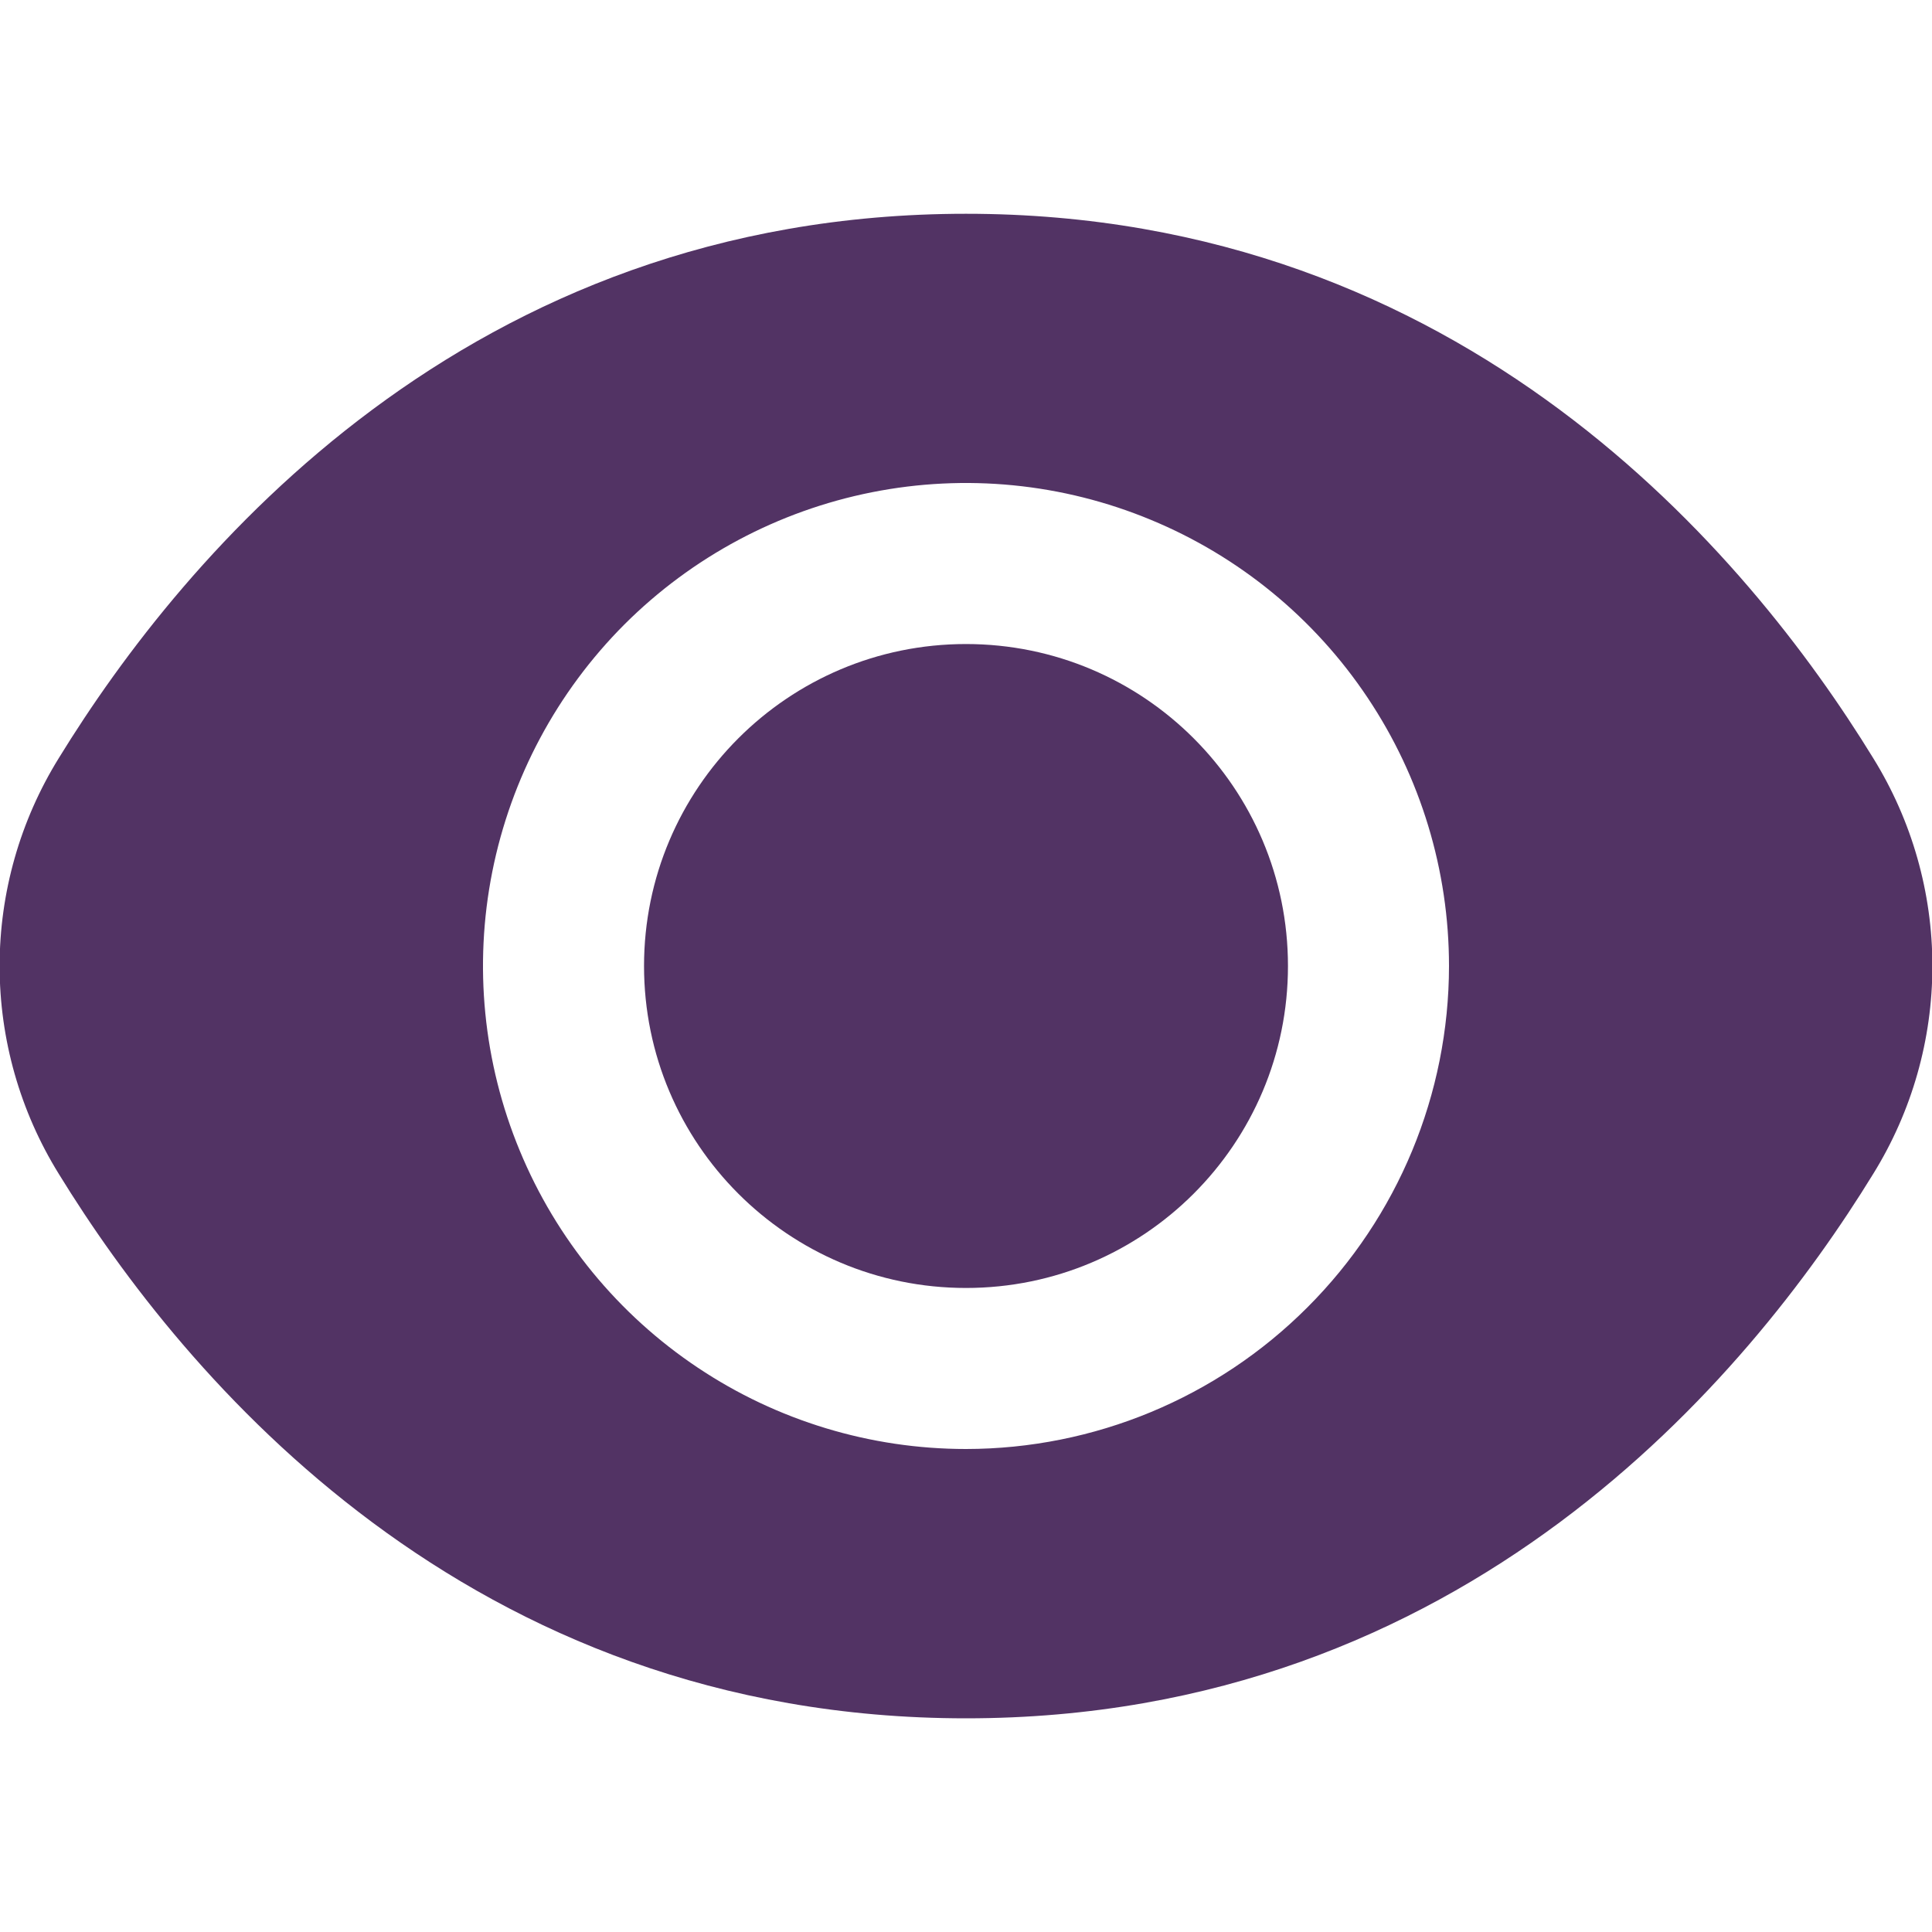 <svg width="20" height="20" viewBox="0 0 20 20" fill="none" xmlns="http://www.w3.org/2000/svg">
<g clip-path="url(#clip0_173_82)">
<path d="M10 13.333C11.841 13.333 13.333 11.841 13.333 10C13.333 8.159 11.841 6.667 10 6.667C8.159 6.667 6.667 8.159 6.667 10C6.667 11.841 8.159 13.333 10 13.333Z" fill="#523364"/>
<path d="M19.392 7.849C18.1 5.744 15.16 2.213 10 2.213C4.84 2.213 1.9 5.744 0.608 7.849C0.208 8.495 -0.004 9.24 -0.004 10C-0.004 10.76 0.208 11.505 0.608 12.151C1.9 14.256 4.84 17.788 10 17.788C15.16 17.788 18.1 14.256 19.392 12.151C19.792 11.505 20.004 10.76 20.004 10C20.004 9.24 19.792 8.495 19.392 7.849ZM10 15C9.011 15 8.044 14.707 7.222 14.157C6.4 13.608 5.759 12.827 5.381 11.913C5.002 11 4.903 9.994 5.096 9.025C5.289 8.055 5.765 7.164 6.464 6.464C7.164 5.765 8.055 5.289 9.025 5.096C9.994 4.903 11 5.002 11.913 5.381C12.827 5.759 13.608 6.4 14.157 7.222C14.707 8.044 15 9.011 15 10C14.999 11.326 14.472 12.597 13.534 13.534C12.597 14.472 11.326 14.999 10 15Z" fill="#523364"/>
</g>
<defs>
<clipPath id="clip0_173_82">
<rect width="20" height="20" fill="white"/>
</clipPath>
</defs>
</svg>
